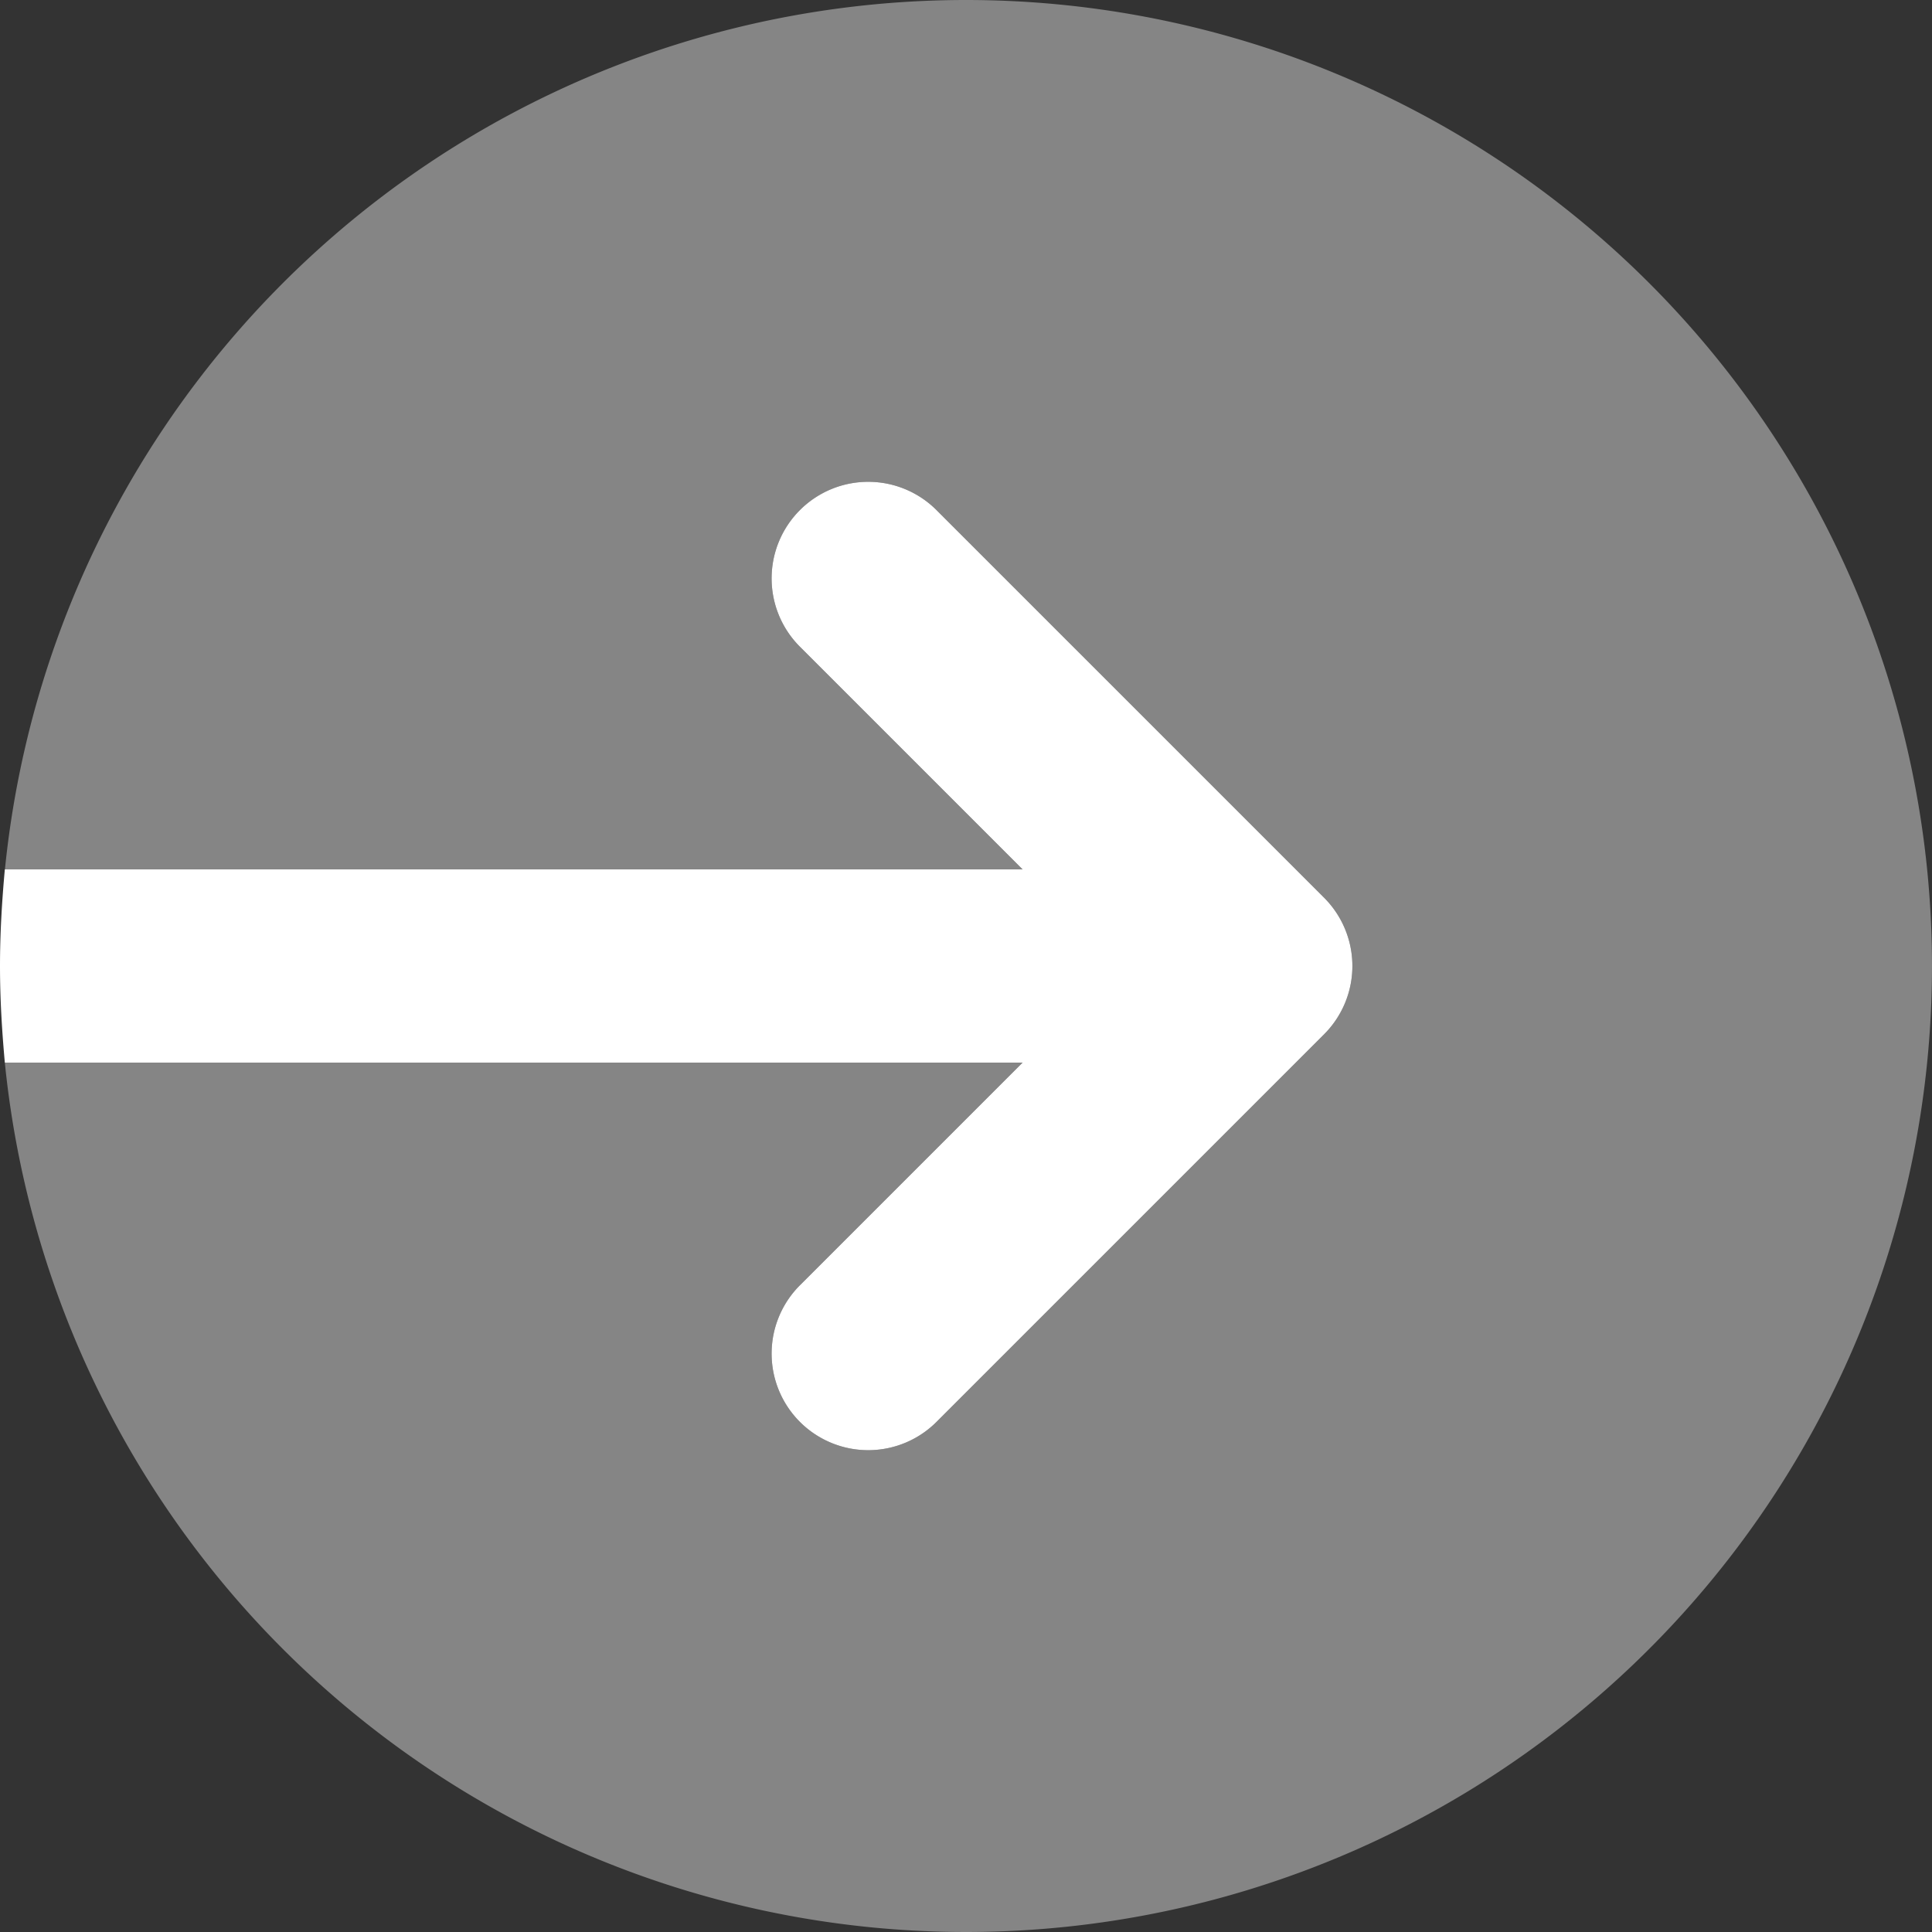 <svg xmlns="http://www.w3.org/2000/svg" width="20" height="20" viewBox="0 0 20 20">
  <rect x="0" y="0" width="20" height="20" fill="#333333" stroke="none"/>
  <g id="signout_1_" data-name="signout (1)" transform="translate(-2 -2)">
    <path id="Path_14110" data-name="Path 14110" d="M15.707,11.293l-4-4a1,1,0,1,0-1.414,1.414L12.586,11H2.05c-.03.33-.05.66-.05,1s.02.67.05,1H12.586l-2.293,2.293a1,1,0,1,0,1.414,1.414l4-4a1,1,0,0,0,0-1.414Z" fill="#fff"/>
    <path id="Path_14111" data-name="Path 14111" d="M12,2a10,10,0,0,0-9.949,9H12.586L10.293,8.707a1,1,0,1,1,1.414-1.414l4,4a1,1,0,0,1,0,1.414l-4,4a1,1,0,1,1-1.414-1.414L12.586,13H2.05A10,10,0,1,0,12,2Z" fill="#fff" opacity="0.4"/>
  </g>
</svg>
